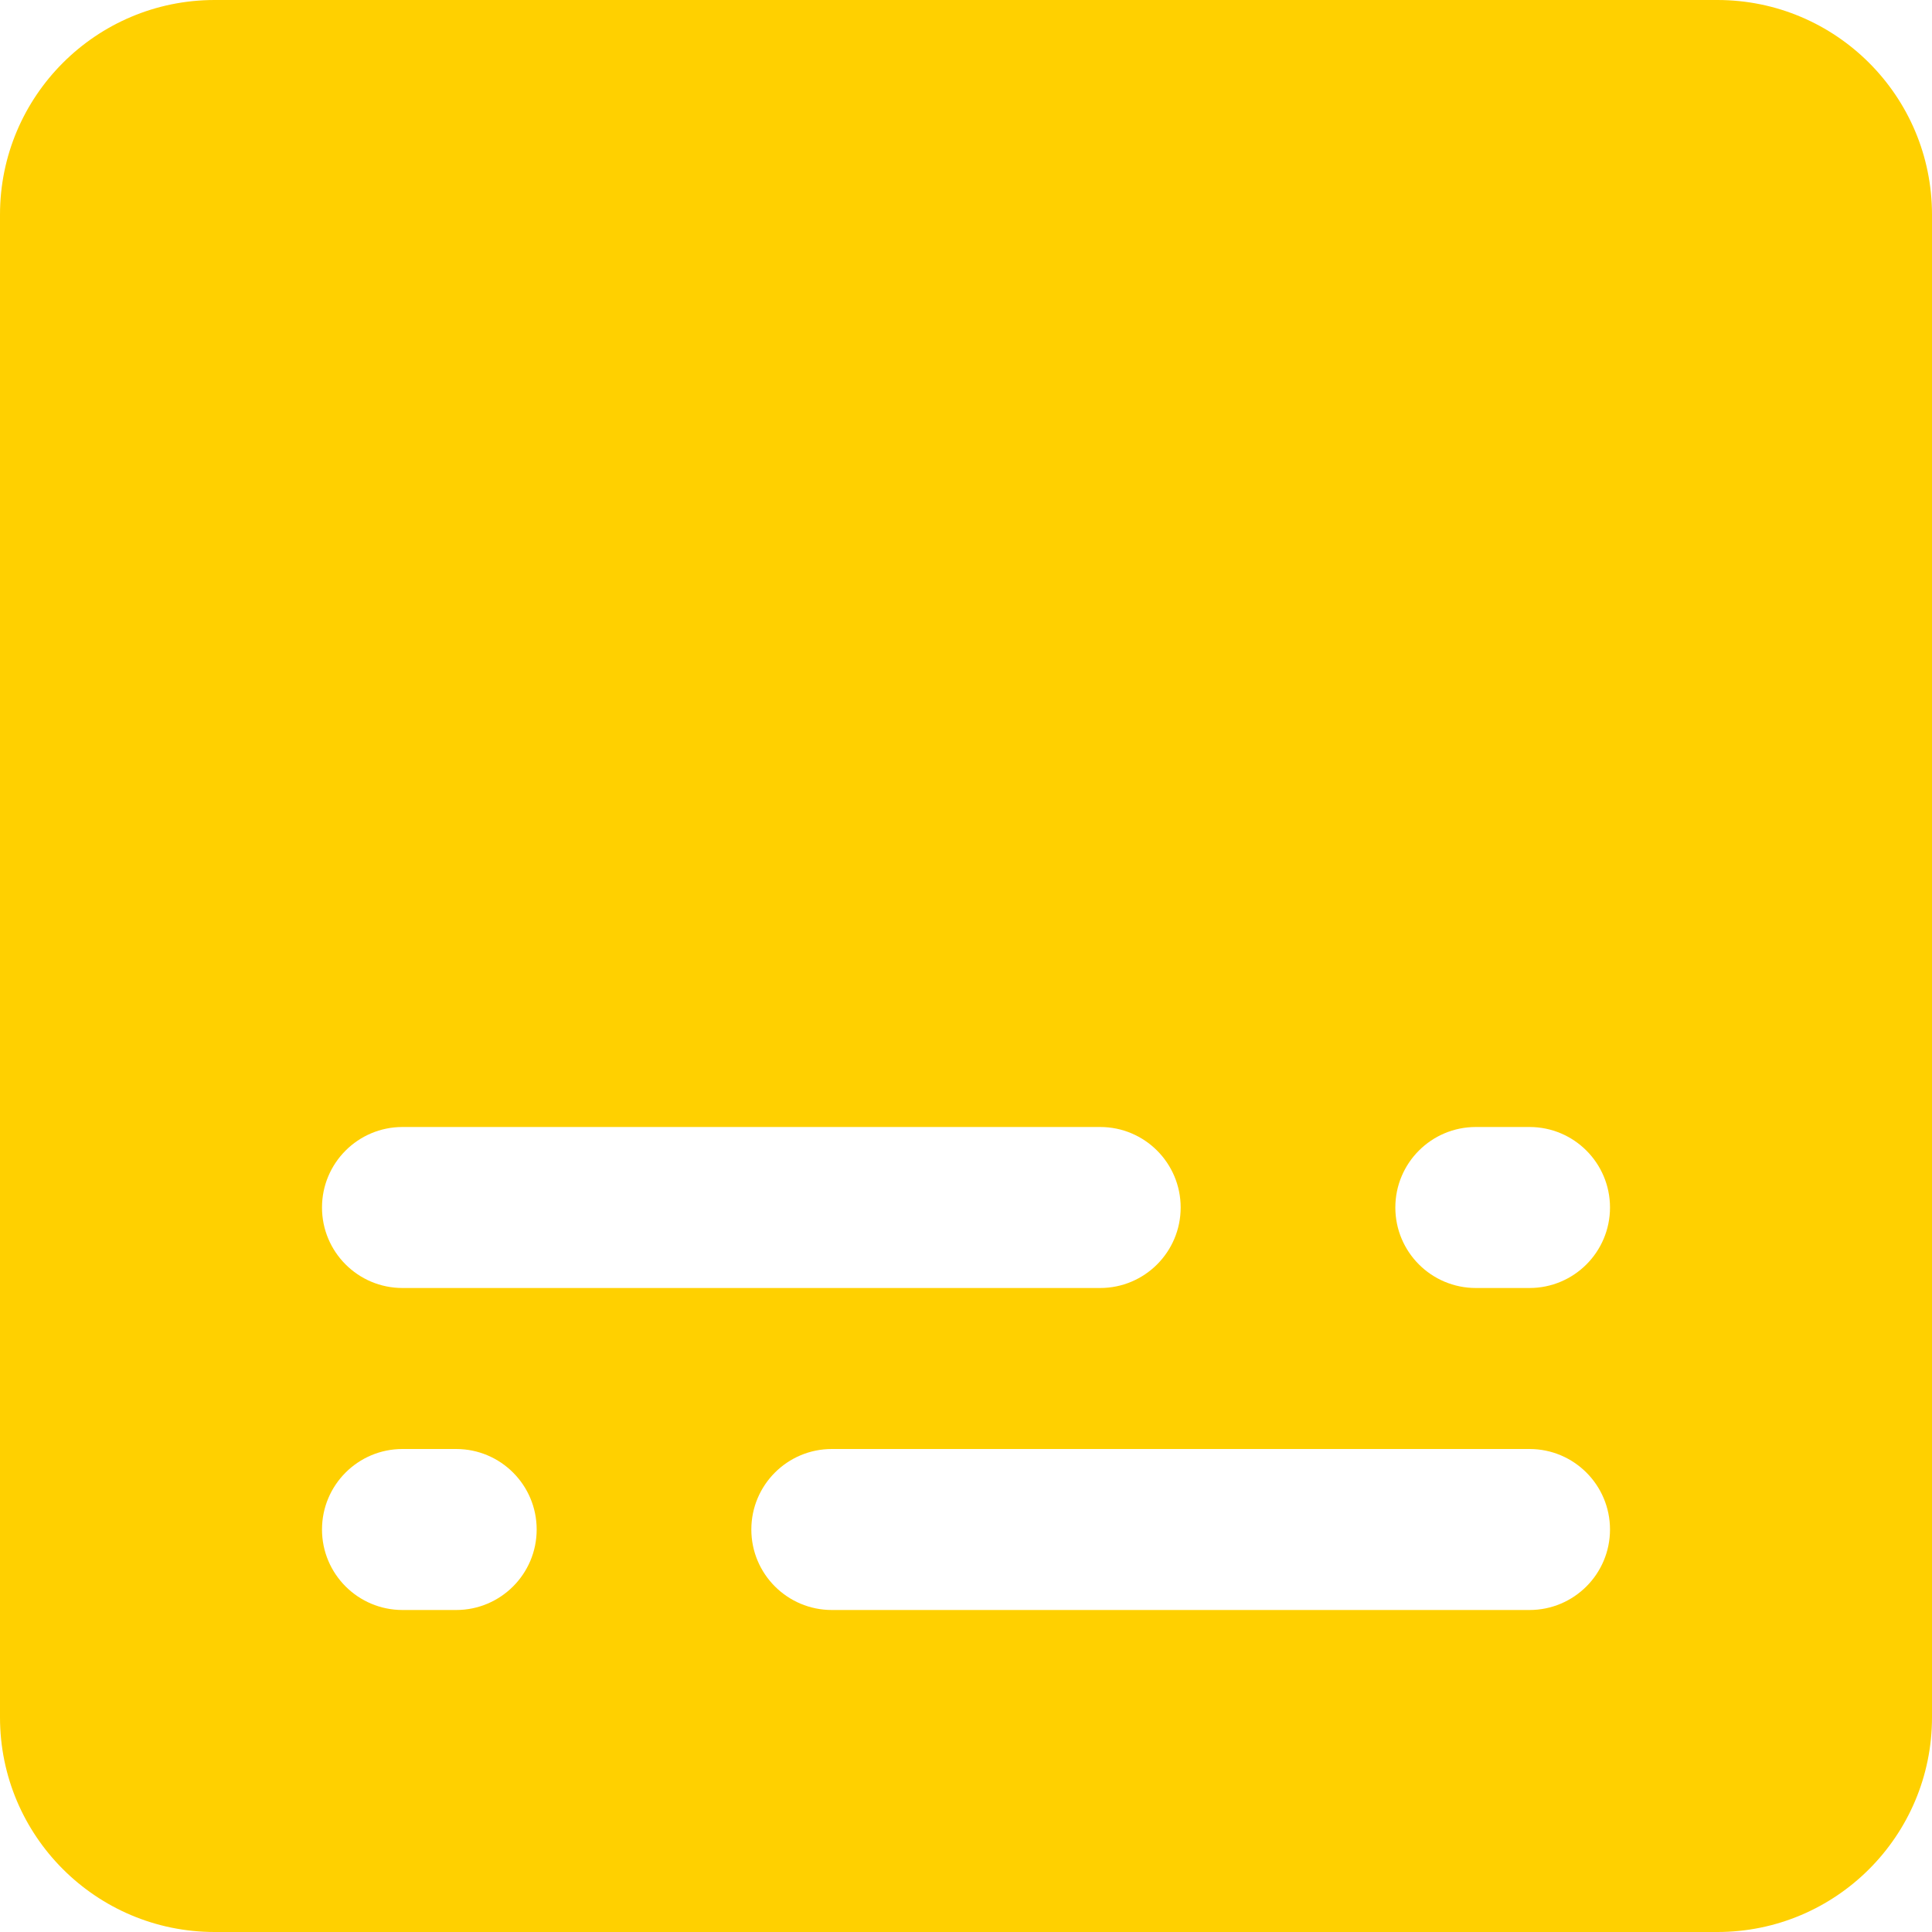 <!DOCTYPE svg PUBLIC "-//W3C//DTD SVG 1.1//EN" "http://www.w3.org/Graphics/SVG/1.1/DTD/svg11.dtd">
<!-- Uploaded to: SVG Repo, www.svgrepo.com, Transformed by: SVG Repo Mixer Tools -->
<svg fill="#ffd000" width="800px" height="800px" viewBox="0 0 1920 1920" xmlns="http://www.w3.org/2000/svg">
<g id="SVGRepo_bgCarrier" stroke-width="0"/>
<g id="SVGRepo_tracerCarrier" stroke-linecap="round" stroke-linejoin="round"/>
<g id="SVGRepo_iconCarrier"> <path fill-rule="evenodd" clip-rule="evenodd" d="M213.333 0C95.513 0 0 95.513 0 213.333V1706.67C0 1824.49 95.513 1920 213.333 1920H1706.67c117.82 0 213.33-95.51 213.33-213.33V213.333C1920 95.513 1824.49 0 1706.67 0H213.333ZM320 1200c0-44.18 35.817-80 80-80h693.33c44.19 0 80 35.82 80 80s-35.81 80-80 80H400c-44.183 0-80-35.82-80-80Zm1066.67 0c0-44.18 35.81-80 80-80H1520c44.18 0 80 35.82 80 80s-35.82 80-80 80h-53.33c-44.19 0-80-35.82-80-80Zm-640.003 320c0-44.18 35.817-80 80-80H1520c44.18 0 80 35.82 80 80s-35.82 80-80 80H826.667c-44.183 0-80-35.82-80-80ZM320 1520c0-44.18 35.817-80 80-80h53.333c44.183 0 80 35.82 80 80s-35.817 80-80 80H400c-44.183 0-80-35.82-80-80Z"/> </g>
</svg>